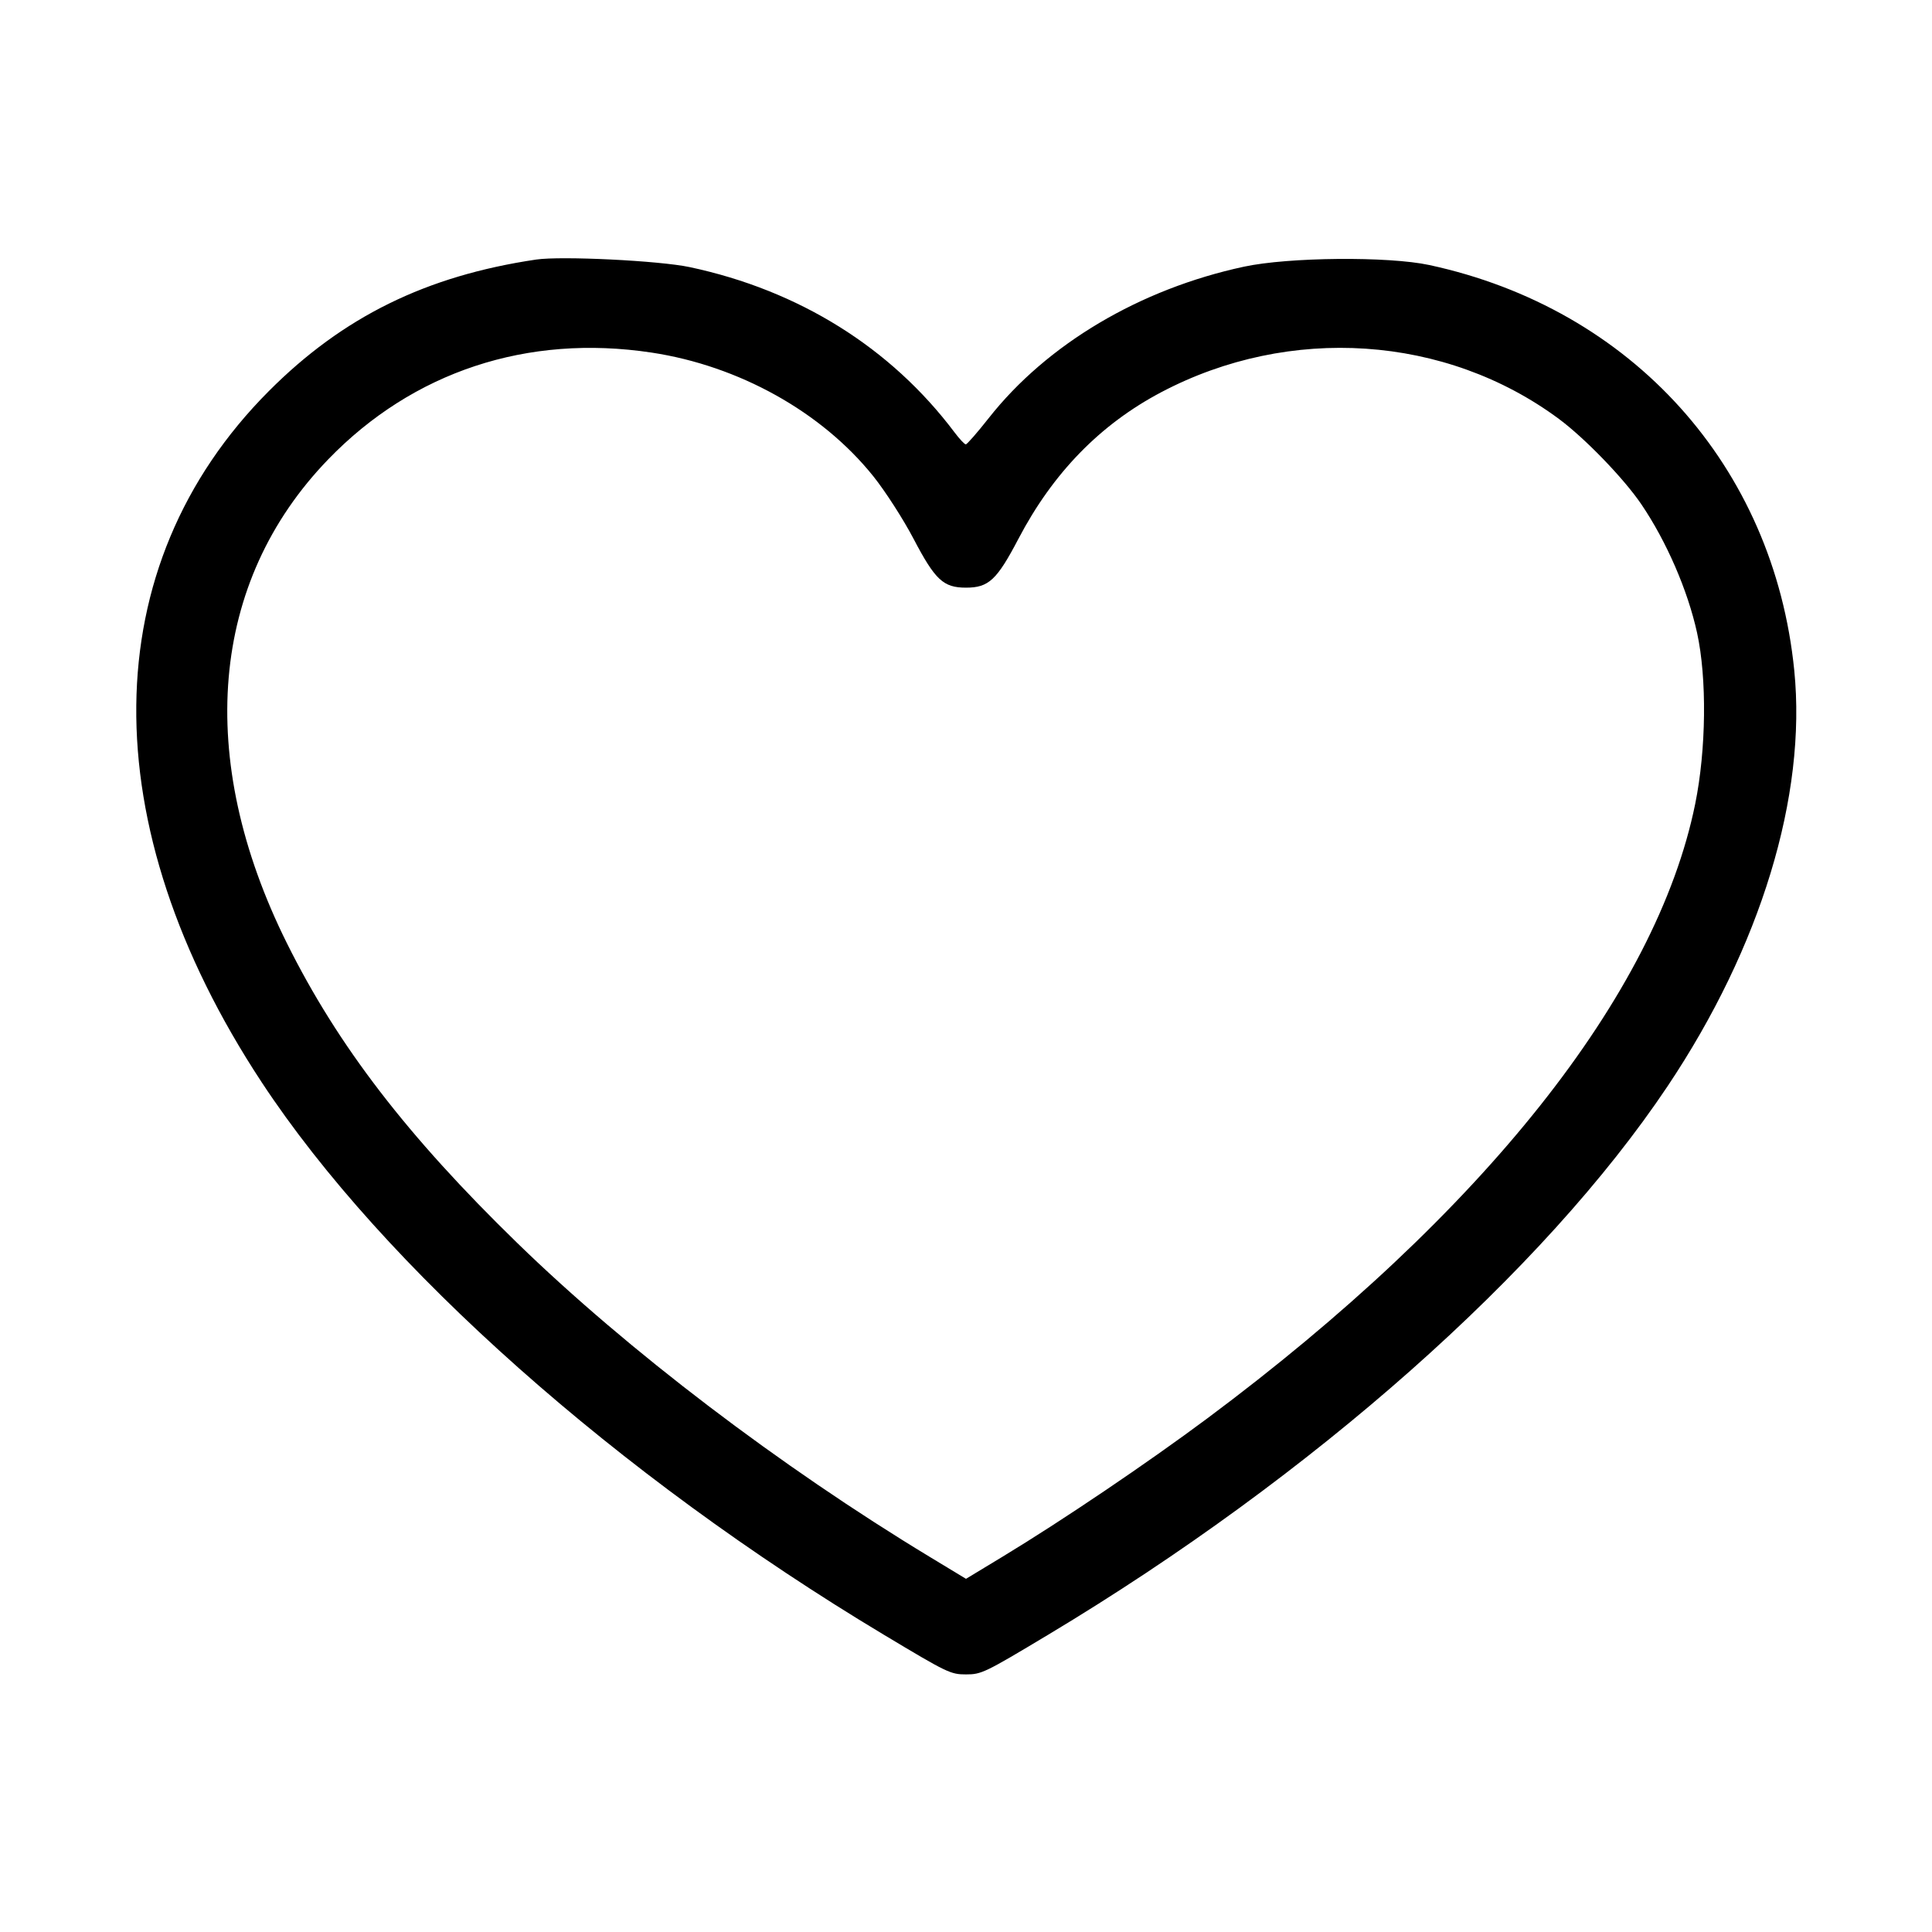 <svg fill="currentColor" viewBox="0 0 256 256" xmlns="http://www.w3.org/2000/svg"><path d="M71.040 34.393 C 56.458 36.555,45.436 41.979,35.623 51.822 C 12.538 74.978,12.184 109.253,34.678 143.409 C 50.799 167.890,81.845 195.458,117.120 216.616 C 125.539 221.666,125.954 221.867,128.000 221.867 C 130.046 221.867,130.461 221.666,138.880 216.616 C 173.944 195.585,204.526 168.504,220.960 143.935 C 233.311 125.471,239.411 105.454,237.750 88.843 C 235.044 61.783,216.255 40.910,189.387 35.117 C 183.958 33.947,170.746 34.065,164.826 35.338 C 151.025 38.304,138.735 45.596,131.014 55.398 C 129.506 57.313,128.137 58.880,127.973 58.880 C 127.809 58.880,127.133 58.160,126.471 57.280 C 118.035 46.065,105.874 38.477,91.392 35.394 C 87.370 34.538,74.373 33.899,71.040 34.393 M86.316 46.716 C 97.909 48.463,108.885 54.581,115.714 63.101 C 117.291 65.068,119.692 68.798,121.050 71.391 C 123.917 76.860,124.996 77.867,128.000 77.867 C 131.004 77.867,132.083 76.860,134.950 71.391 C 139.524 62.661,145.792 56.228,153.875 51.967 C 170.882 43.001,191.557 44.388,206.552 55.501 C 210.000 58.056,215.167 63.403,217.477 66.806 C 220.818 71.730,223.634 78.220,224.868 83.840 C 226.190 89.866,226.087 99.326,224.619 106.540 C 219.478 131.804,196.502 160.734,159.963 187.950 C 151.976 193.900,140.681 201.528,132.800 206.297 L 128.000 209.202 123.200 206.297 C 103.377 194.302,83.123 178.890,68.538 164.701 C 53.952 150.512,44.775 138.570,38.022 124.991 C 25.820 100.454,27.812 77.085,43.488 60.870 C 54.732 49.240,69.870 44.237,86.316 46.716 " stroke="none" fill-rule="evenodd"></path></svg>